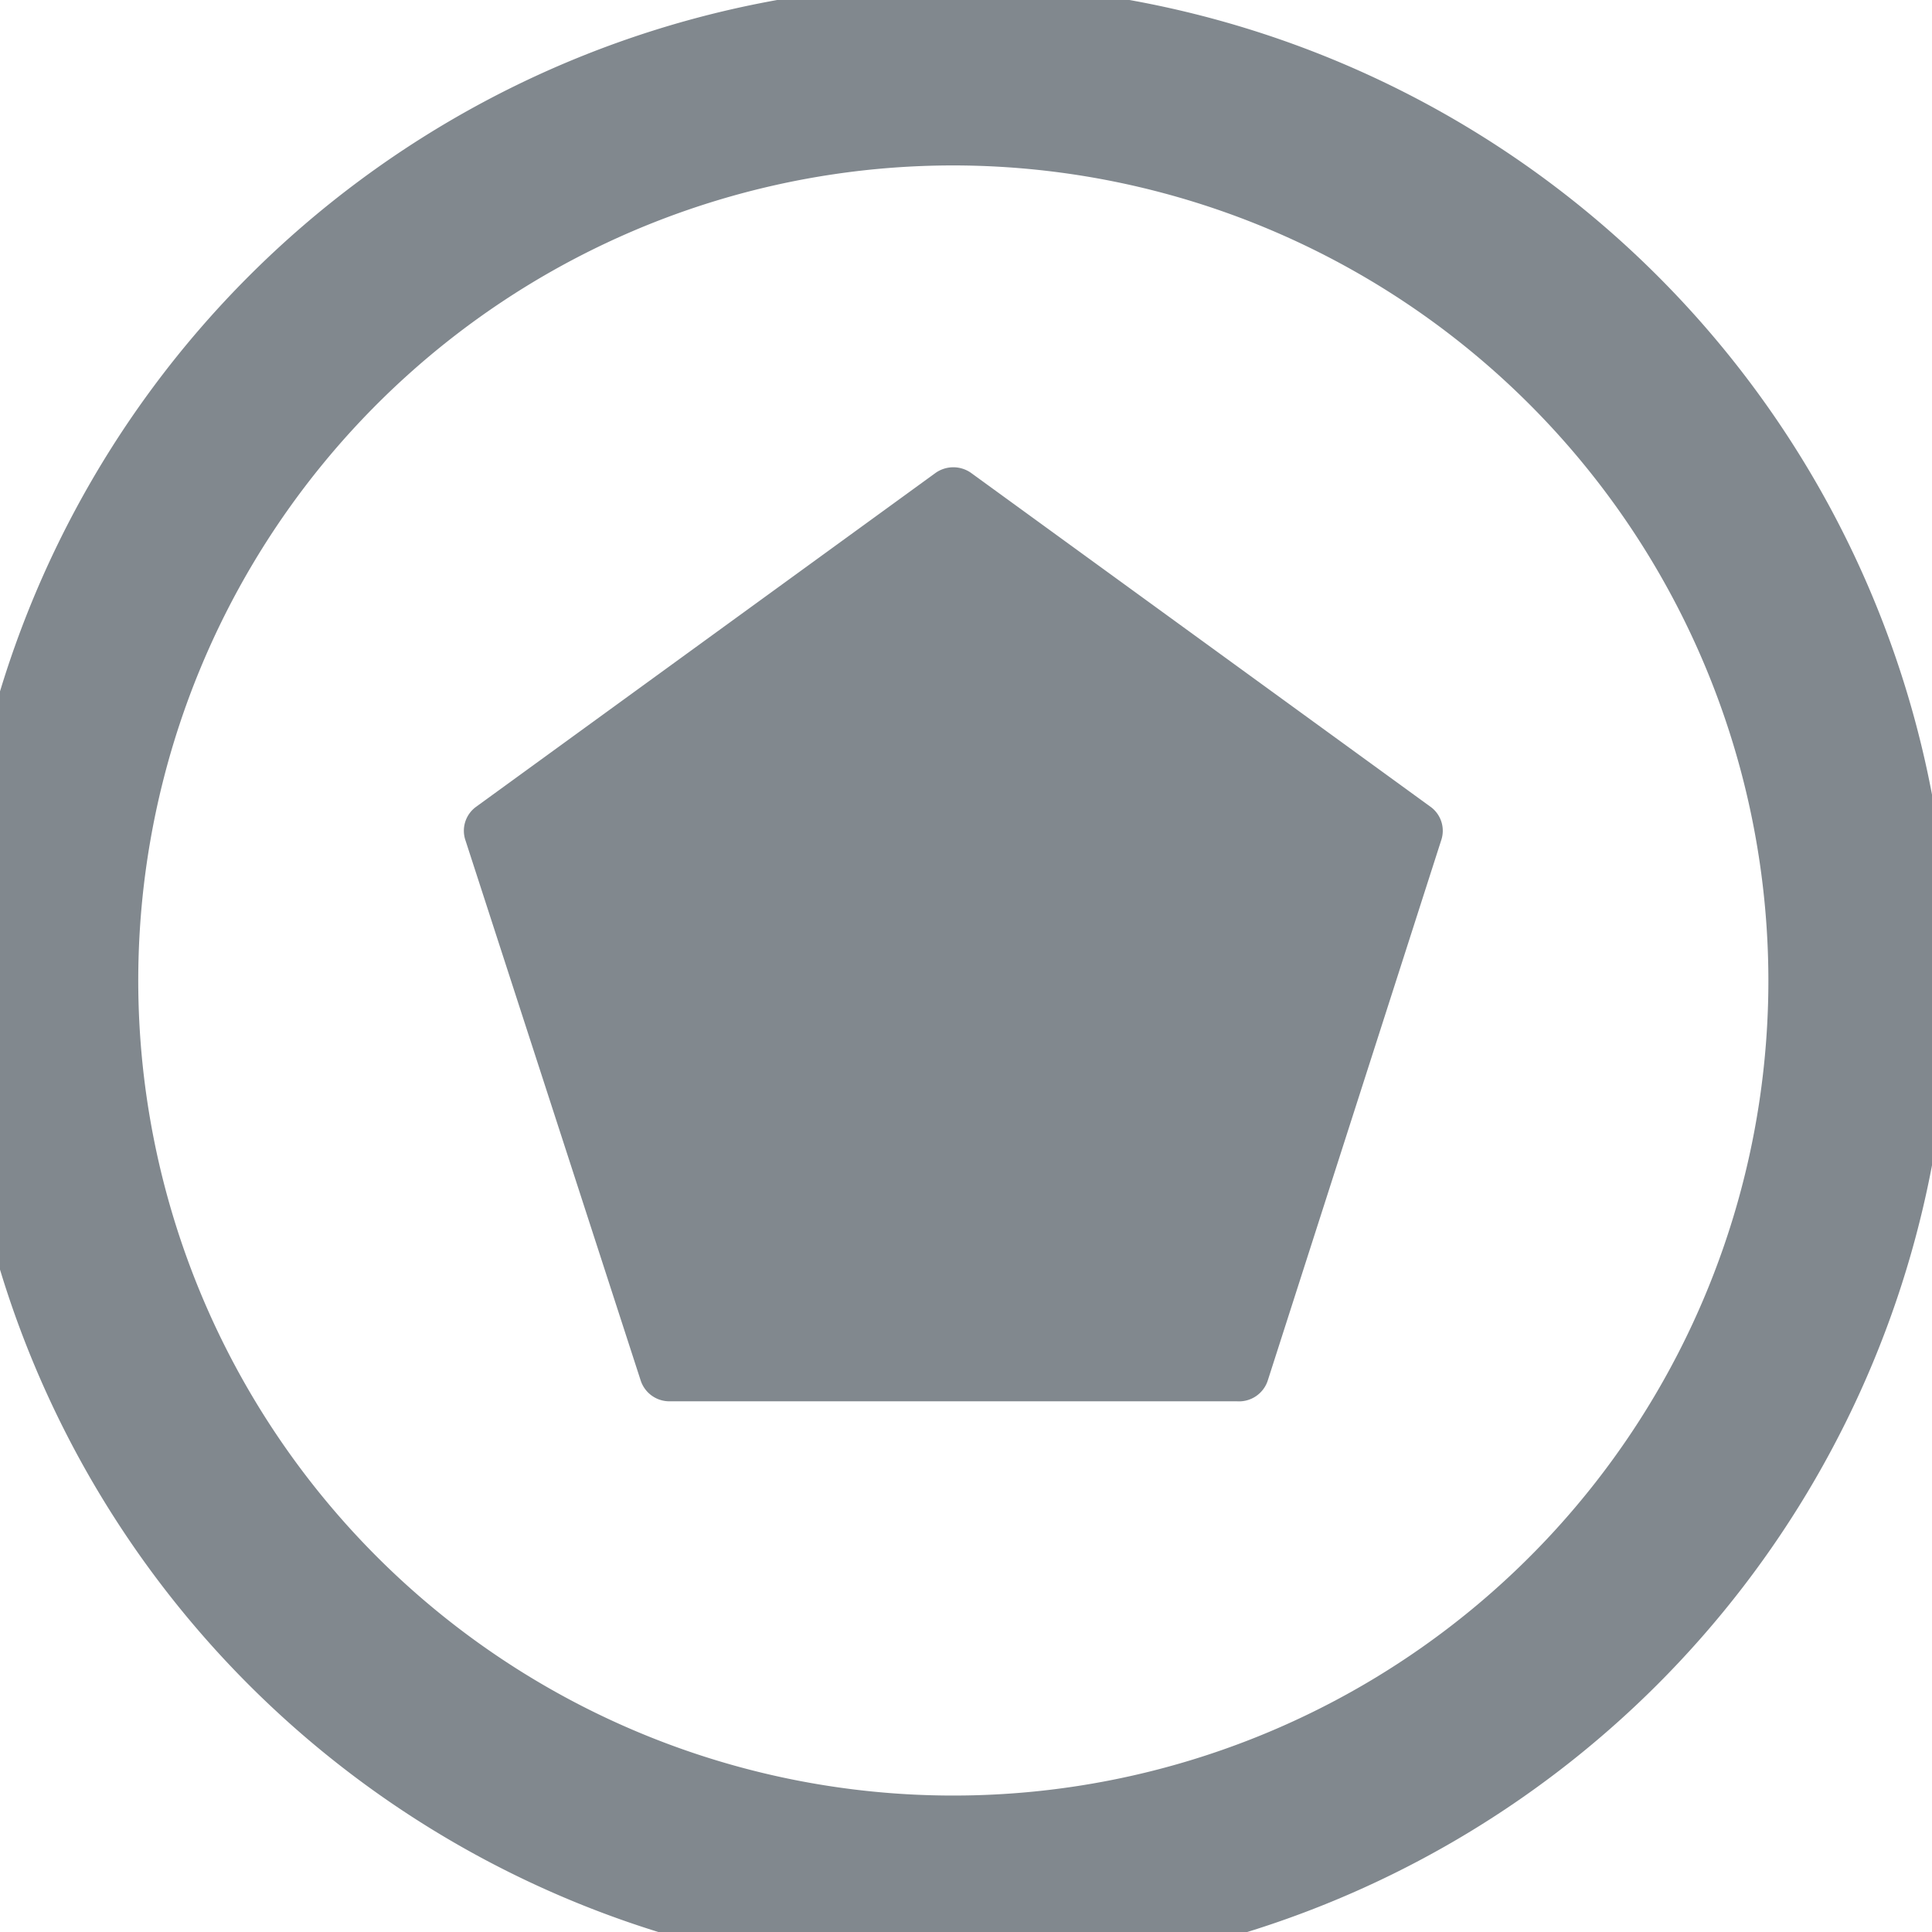 <svg xmlns="http://www.w3.org/2000/svg" viewBox="0 0 32 32"><defs><style>.e32837b5-e440-4bfc-ab5d-fe4b12178be2{fill:#81888e;}</style></defs><g id="fd275078-d31f-49b4-be8b-95f7748929c3" data-name="multiple-4"><path id="e8499c12-5dd2-4899-84bc-371dc6668196" data-name="icons09" class="e32837b5-e440-4bfc-ab5d-fe4b12178be2" d="M15.79,32.74a16.5,16.5,0,1,1,16.5-16.5A16.52,16.52,0,0,1,15.79,32.74Zm0-30a13.5,13.5,0,1,0,13.5,13.5A13.51,13.51,0,0,0,15.79,2.74Zm4.7,20.47h-9.4a.5.5,0,0,1-.48-.35l-2.9-8.94a.49.49,0,0,1,.18-.56L15.5,7.83a.51.51,0,0,1,.58,0l7.61,5.53a.49.49,0,0,1,.18.56L21,22.86A.5.5,0,0,1,20.49,23.21Z"/></g></svg>